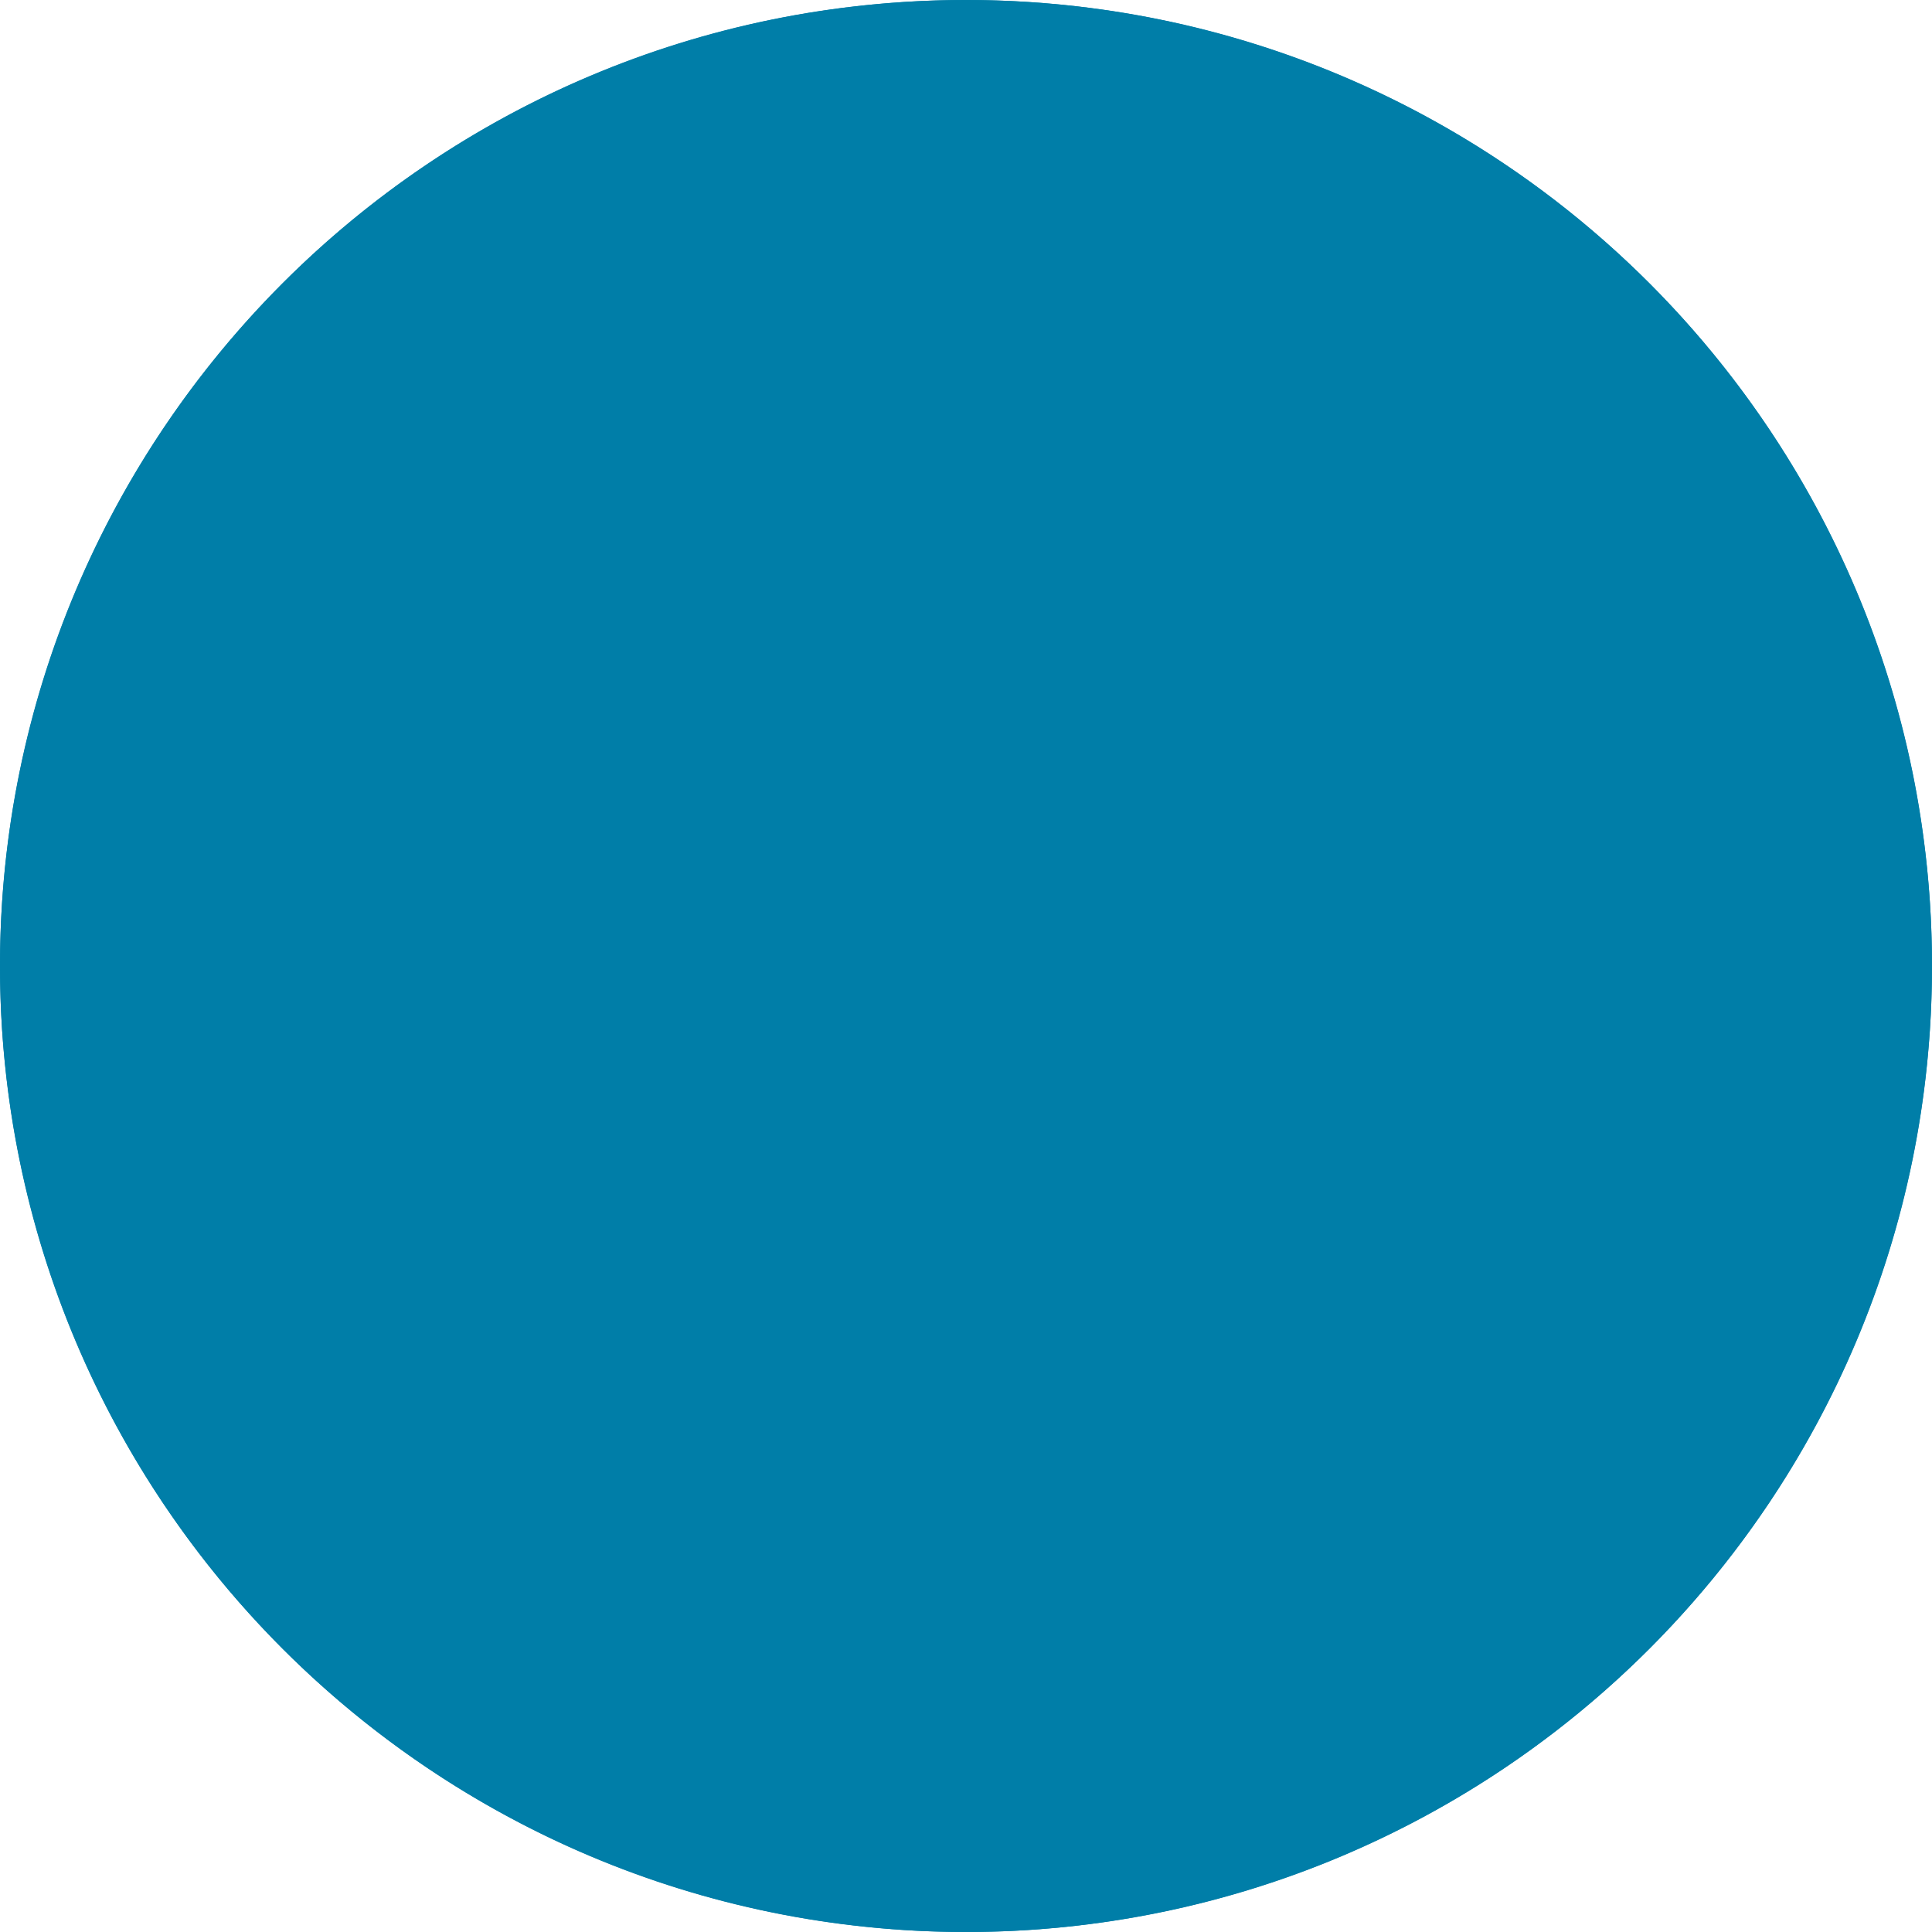 <?xml version="1.0" encoding="UTF-8"?>
<svg width="48px" height="48px" viewBox="0 0 48 48" version="1.1" xmlns="http://www.w3.org/2000/svg" xmlns:xlink="http://www.w3.org/1999/xlink">
    <!-- Generator: Sketch 53.2 (72643) - https://sketchapp.com -->
    <title>icon/banner/collaborator</title>
    <desc>Created with Sketch.</desc>
    <g id="icon/banner/collaborator" stroke="none" stroke-width="1" fill="none" fill-rule="evenodd">
        <g id="Group-9">
            <circle id="Oval" fill="#007EA8" cx="24" cy="24" r="24"></circle>
            <path d="M24,46 C36.15,46 46,36.15 46,24 C46,11.85 36.15,2 24,2 C11.85,2 2,11.85 2,24 C2,36.15 11.85,46 24,46 Z M24,48 C10.745,48 0,37.255 0,24 C0,10.745 10.745,0 24,0 C37.255,0 48,10.745 48,24 C48,37.255 37.255,48 24,48 Z" id="Oval" fill="#007EA8" fill-rule="nonzero"></path>
            <circle id="Oval-2" fill="#007EA8" cx="24" cy="15" r="10"></circle>
            <ellipse id="Oval-2-Copy" fill="#007EA8" cx="24" cy="37" rx="18" ry="9"></ellipse>
            <path d="M24,44 C35.046,44 44,35.046 44,24 C44,12.954 35.046,4 24,4 C12.954,4 4,12.954 4,24 C4,35.046 12.954,44 24,44 Z M24,46 C11.85,46 2,36.15 2,24 C2,11.85 11.85,2 24,2 C36.15,2 46,11.85 46,24 C46,36.15 36.15,46 24,46 Z" id="Oval" fill="#007EA8" fill-rule="nonzero"></path>
        </g>
    </g>
</svg>